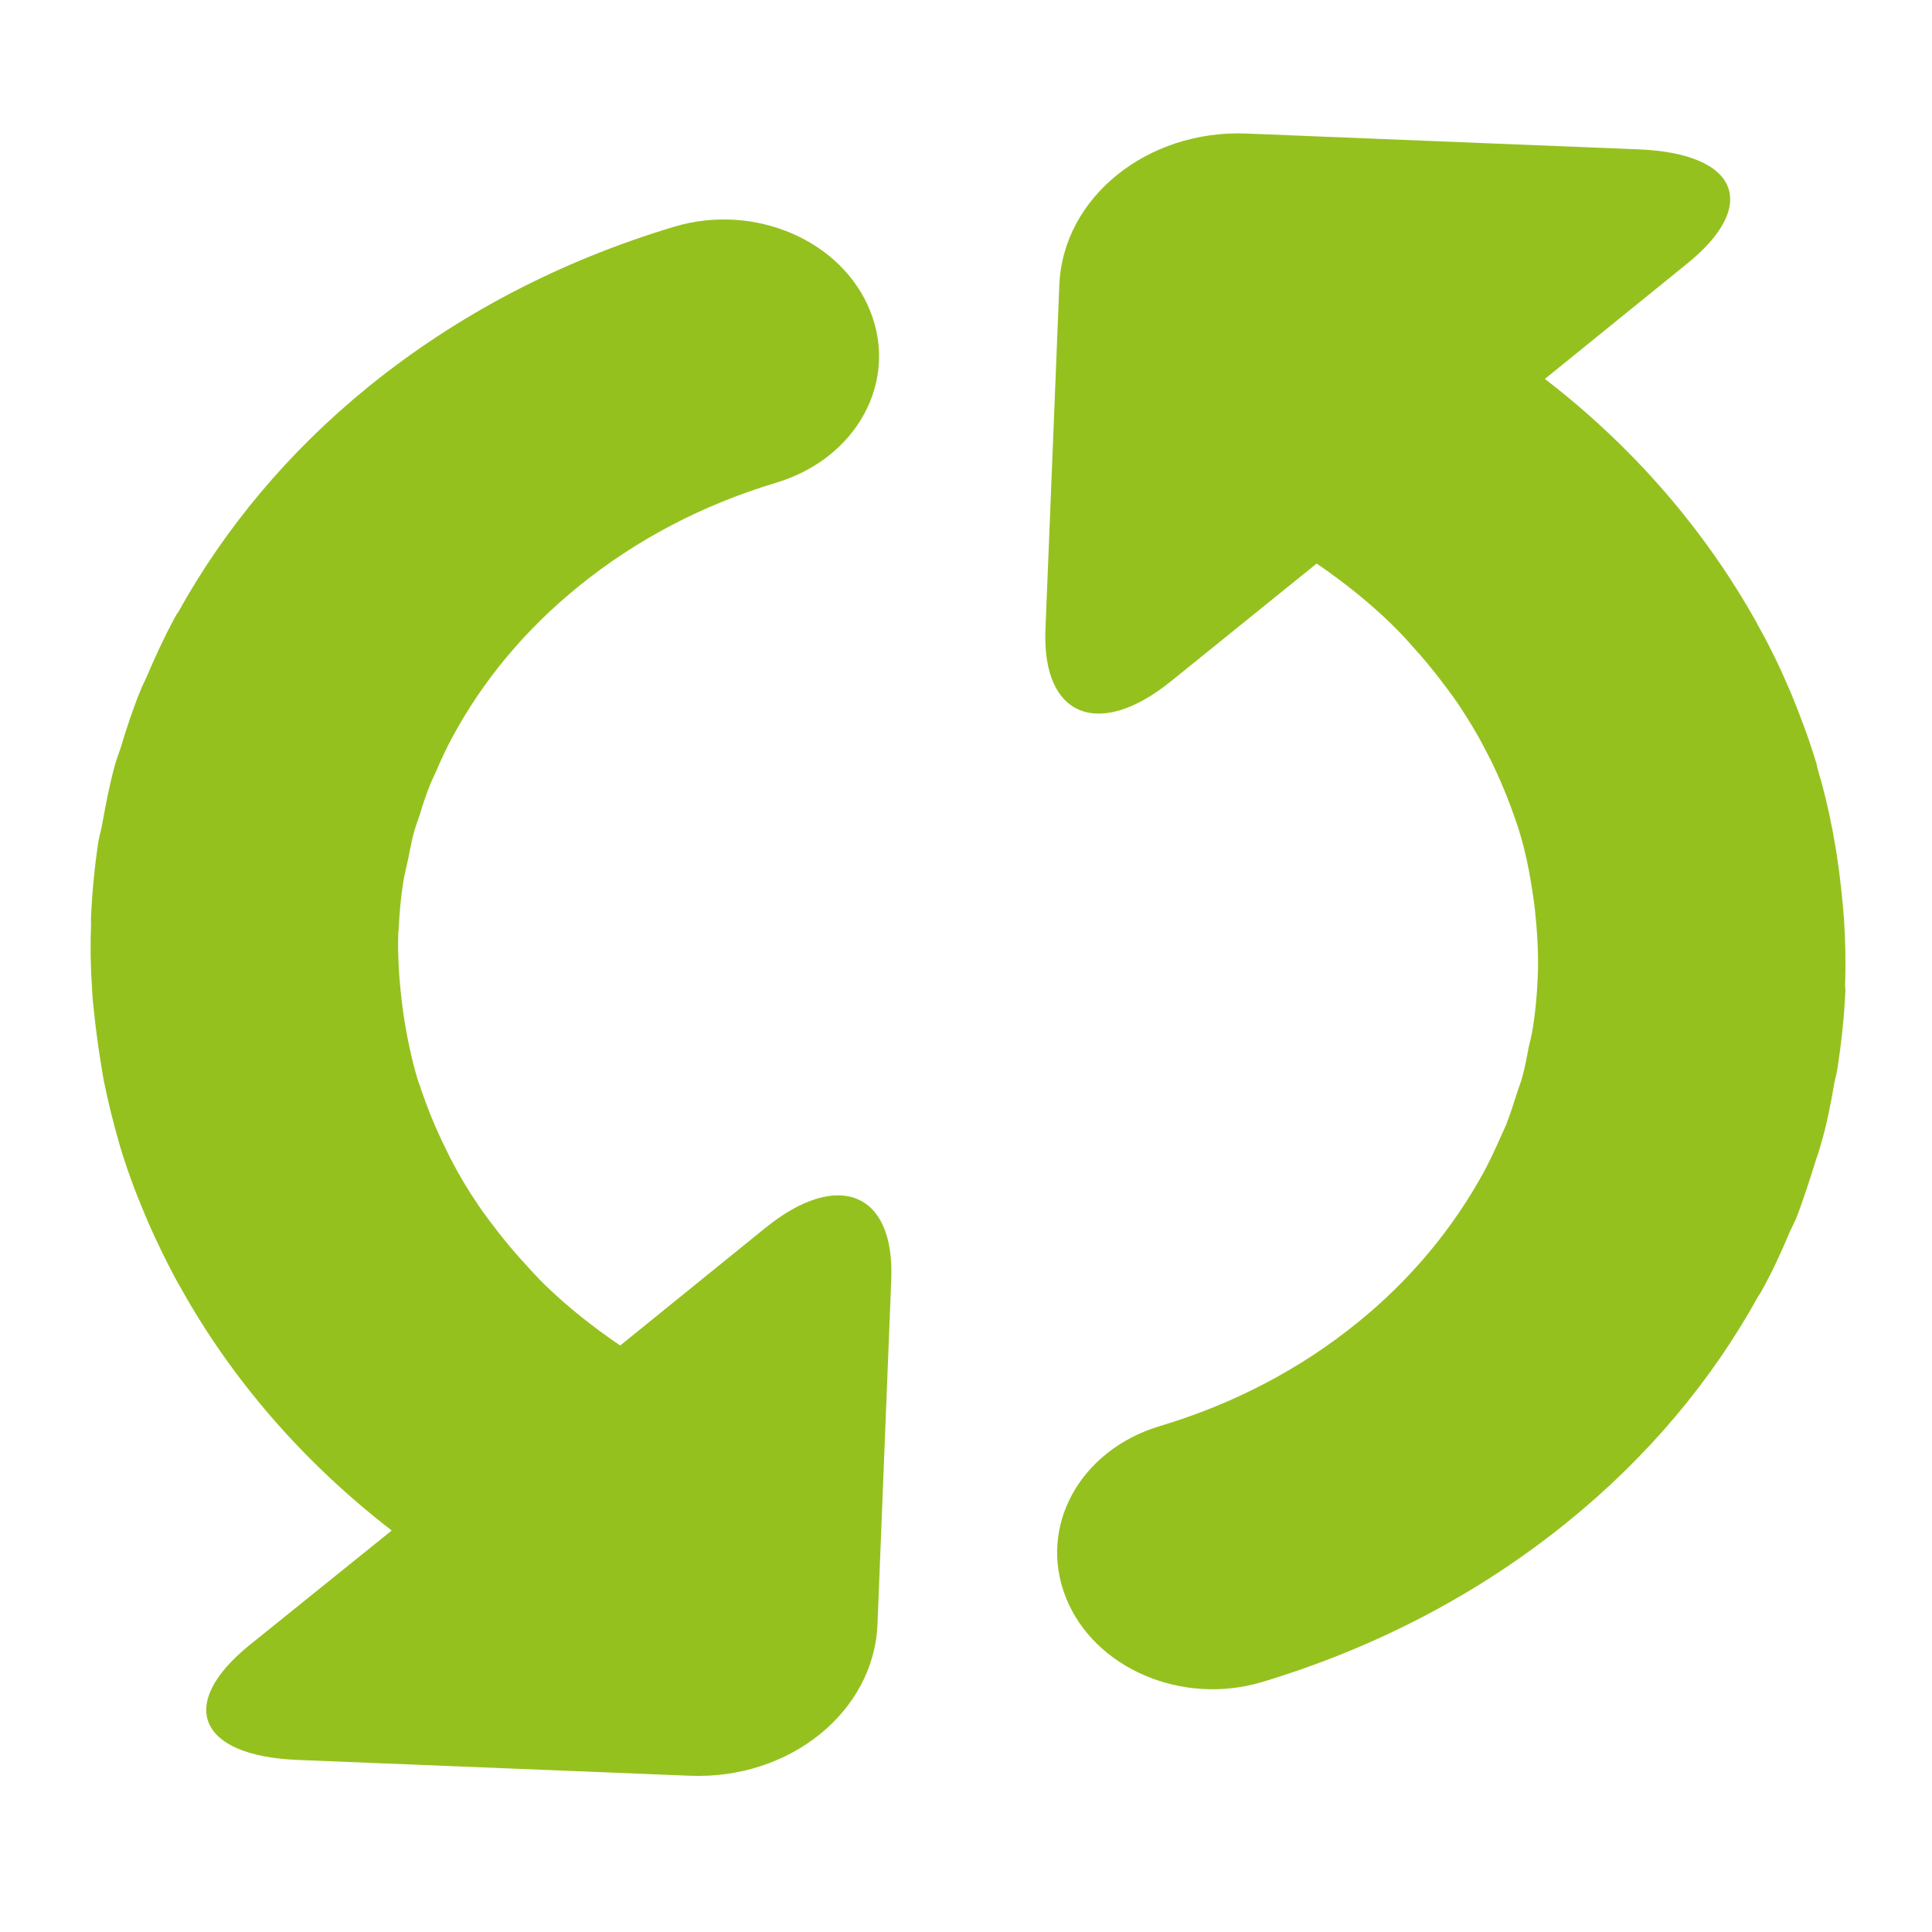 <?xml version="1.0" encoding="utf-8"?>
<!-- Generator: Adobe Illustrator 15.0.0, SVG Export Plug-In . SVG Version: 6.00 Build 0)  -->
<!DOCTYPE svg PUBLIC "-//W3C//DTD SVG 1.1//EN" "http://www.w3.org/Graphics/SVG/1.1/DTD/svg11.dtd">
<svg version="1.1" id="Слой_1" xmlns="http://www.w3.org/2000/svg" xmlns:xlink="http://www.w3.org/1999/xlink" x="0px" y="0px"
	 width="16px" height="16px" viewBox="0 0 16 16" enable-background="new 0 0 16 16" xml:space="preserve">
<g>
	<path fill="#95C11F" d="M7.381,10.597c0.03-0.724-0.44-0.916-1.044-0.427l-1.201,0.973c-0.226-0.154-0.437-0.321-0.624-0.503
		c-0.065-0.064-0.125-0.13-0.185-0.197c-0.072-0.078-0.138-0.159-0.203-0.241c-0.055-0.072-0.112-0.146-0.162-0.22
		C3.878,9.859,3.803,9.734,3.736,9.604C3.707,9.548,3.68,9.49,3.652,9.432C3.588,9.297,3.534,9.159,3.485,9.016
		c-0.007-0.028-0.02-0.053-0.028-0.082C3.406,8.761,3.37,8.587,3.343,8.41C3.336,8.364,3.33,8.317,3.325,8.272
		C3.304,8.088,3.292,7.903,3.299,7.714c0-0.006,0.003-0.013,0.003-0.018C3.307,7.562,3.32,7.432,3.34,7.301
		c0.011-0.063,0.027-0.125,0.04-0.187C3.396,7.04,3.408,6.966,3.427,6.896c0.015-0.053,0.034-0.104,0.051-0.154
		C3.503,6.659,3.53,6.575,3.564,6.494c0.014-0.036,0.032-0.071,0.048-0.107c0.042-0.098,0.084-0.19,0.135-0.283
		c0.25-0.465,0.603-0.891,1.047-1.25C5.27,4.468,5.82,4.18,6.43,3.997c0.665-0.201,1.011-0.836,0.777-1.42
		c-0.233-0.587-0.96-0.899-1.625-0.699C4.64,2.161,3.789,2.606,3.056,3.199C2.39,3.739,1.86,4.376,1.474,5.073
		C1.467,5.082,1.46,5.088,1.457,5.1C1.45,5.107,1.448,5.115,1.443,5.123C1.359,5.279,1.285,5.439,1.216,5.602
		c-0.017,0.04-0.039,0.077-0.053,0.117C1.1,5.873,1.048,6.03,1.001,6.188c-0.016,0.049-0.036,0.099-0.05,0.149
		c-0.043,0.159-0.074,0.319-0.103,0.48C0.84,6.869,0.824,6.917,0.815,6.968C0.783,7.18,0.762,7.397,0.753,7.613
		c0,0.012,0.001,0.025,0.001,0.039C0.747,7.831,0.75,8.006,0.762,8.181c0.002,0.061,0.008,0.123,0.015,0.184
		C0.791,8.5,0.808,8.633,0.829,8.765c0.009,0.061,0.019,0.117,0.029,0.177C0.892,9.109,0.932,9.276,0.979,9.44
		c0.005,0.015,0.008,0.03,0.013,0.046c0.057,0.192,0.127,0.381,0.205,0.565c0.007,0.021,0.017,0.037,0.023,0.056
		c0.077,0.175,0.16,0.348,0.253,0.517c0.006,0.01,0.012,0.021,0.019,0.033c0.423,0.762,1.015,1.449,1.752,2.018l-1.18,0.951
		c-0.602,0.489-0.422,0.916,0.401,0.949l3.249,0.131c0.826,0.033,1.524-0.53,1.553-1.255L7.381,10.597z"/>
	<path fill="#95C11F" d="M8.773,2.36L8.658,5.212C8.628,5.936,9.098,6.128,9.7,5.64l1.204-0.973c0.223,0.153,0.43,0.317,0.618,0.5
		c0.068,0.066,0.131,0.134,0.19,0.202c0.07,0.076,0.134,0.154,0.194,0.231c0.061,0.079,0.12,0.156,0.174,0.236
		c0.079,0.12,0.154,0.241,0.218,0.367c0.031,0.059,0.061,0.117,0.088,0.176c0.061,0.133,0.117,0.27,0.164,0.409
		c0.01,0.03,0.021,0.058,0.029,0.087c0.054,0.172,0.088,0.346,0.114,0.523c0.008,0.046,0.013,0.093,0.019,0.139
		c0.019,0.183,0.031,0.369,0.023,0.556c-0.006,0.14-0.018,0.278-0.04,0.416c-0.009,0.058-0.023,0.116-0.037,0.172
		c-0.014,0.079-0.029,0.156-0.05,0.235c-0.013,0.049-0.034,0.098-0.048,0.146c-0.028,0.085-0.054,0.17-0.087,0.253
		c-0.015,0.036-0.034,0.074-0.05,0.111c-0.041,0.093-0.084,0.185-0.133,0.277c-0.253,0.464-0.604,0.892-1.047,1.25
		c-0.479,0.388-1.029,0.675-1.637,0.857c-0.665,0.199-1.013,0.836-0.778,1.422c0.233,0.584,0.961,0.898,1.627,0.697
		c0.938-0.283,1.789-0.728,2.523-1.322c0.668-0.54,1.199-1.176,1.583-1.872c0.006-0.009,0.013-0.018,0.018-0.027
		c0.005-0.007,0.009-0.016,0.012-0.021c0.089-0.16,0.164-0.325,0.234-0.491c0.016-0.036,0.034-0.069,0.049-0.104
		c0.063-0.16,0.114-0.324,0.166-0.489c0.014-0.043,0.03-0.086,0.041-0.131c0.049-0.165,0.082-0.337,0.111-0.508
		c0.008-0.041,0.021-0.08,0.026-0.121c0.032-0.212,0.056-0.428,0.065-0.646c0-0.011-0.003-0.022-0.003-0.035
		c0.007-0.181,0.003-0.359-0.008-0.537c-0.004-0.059-0.009-0.119-0.015-0.177c-0.014-0.138-0.03-0.273-0.052-0.409
		c-0.01-0.057-0.02-0.113-0.03-0.169c-0.033-0.172-0.074-0.344-0.125-0.513c-0.001-0.011-0.004-0.022-0.007-0.034
		c-0.058-0.193-0.129-0.384-0.206-0.571L14.82,5.712c-0.076-0.179-0.161-0.355-0.257-0.526c-0.006-0.009-0.011-0.019-0.015-0.029
		c-0.426-0.763-1.017-1.452-1.754-2.019l1.176-0.953c0.606-0.489,0.425-0.915-0.399-0.948l-3.247-0.131
		C9.5,1.072,8.801,1.638,8.773,2.36z"/>
</g>
</svg>
